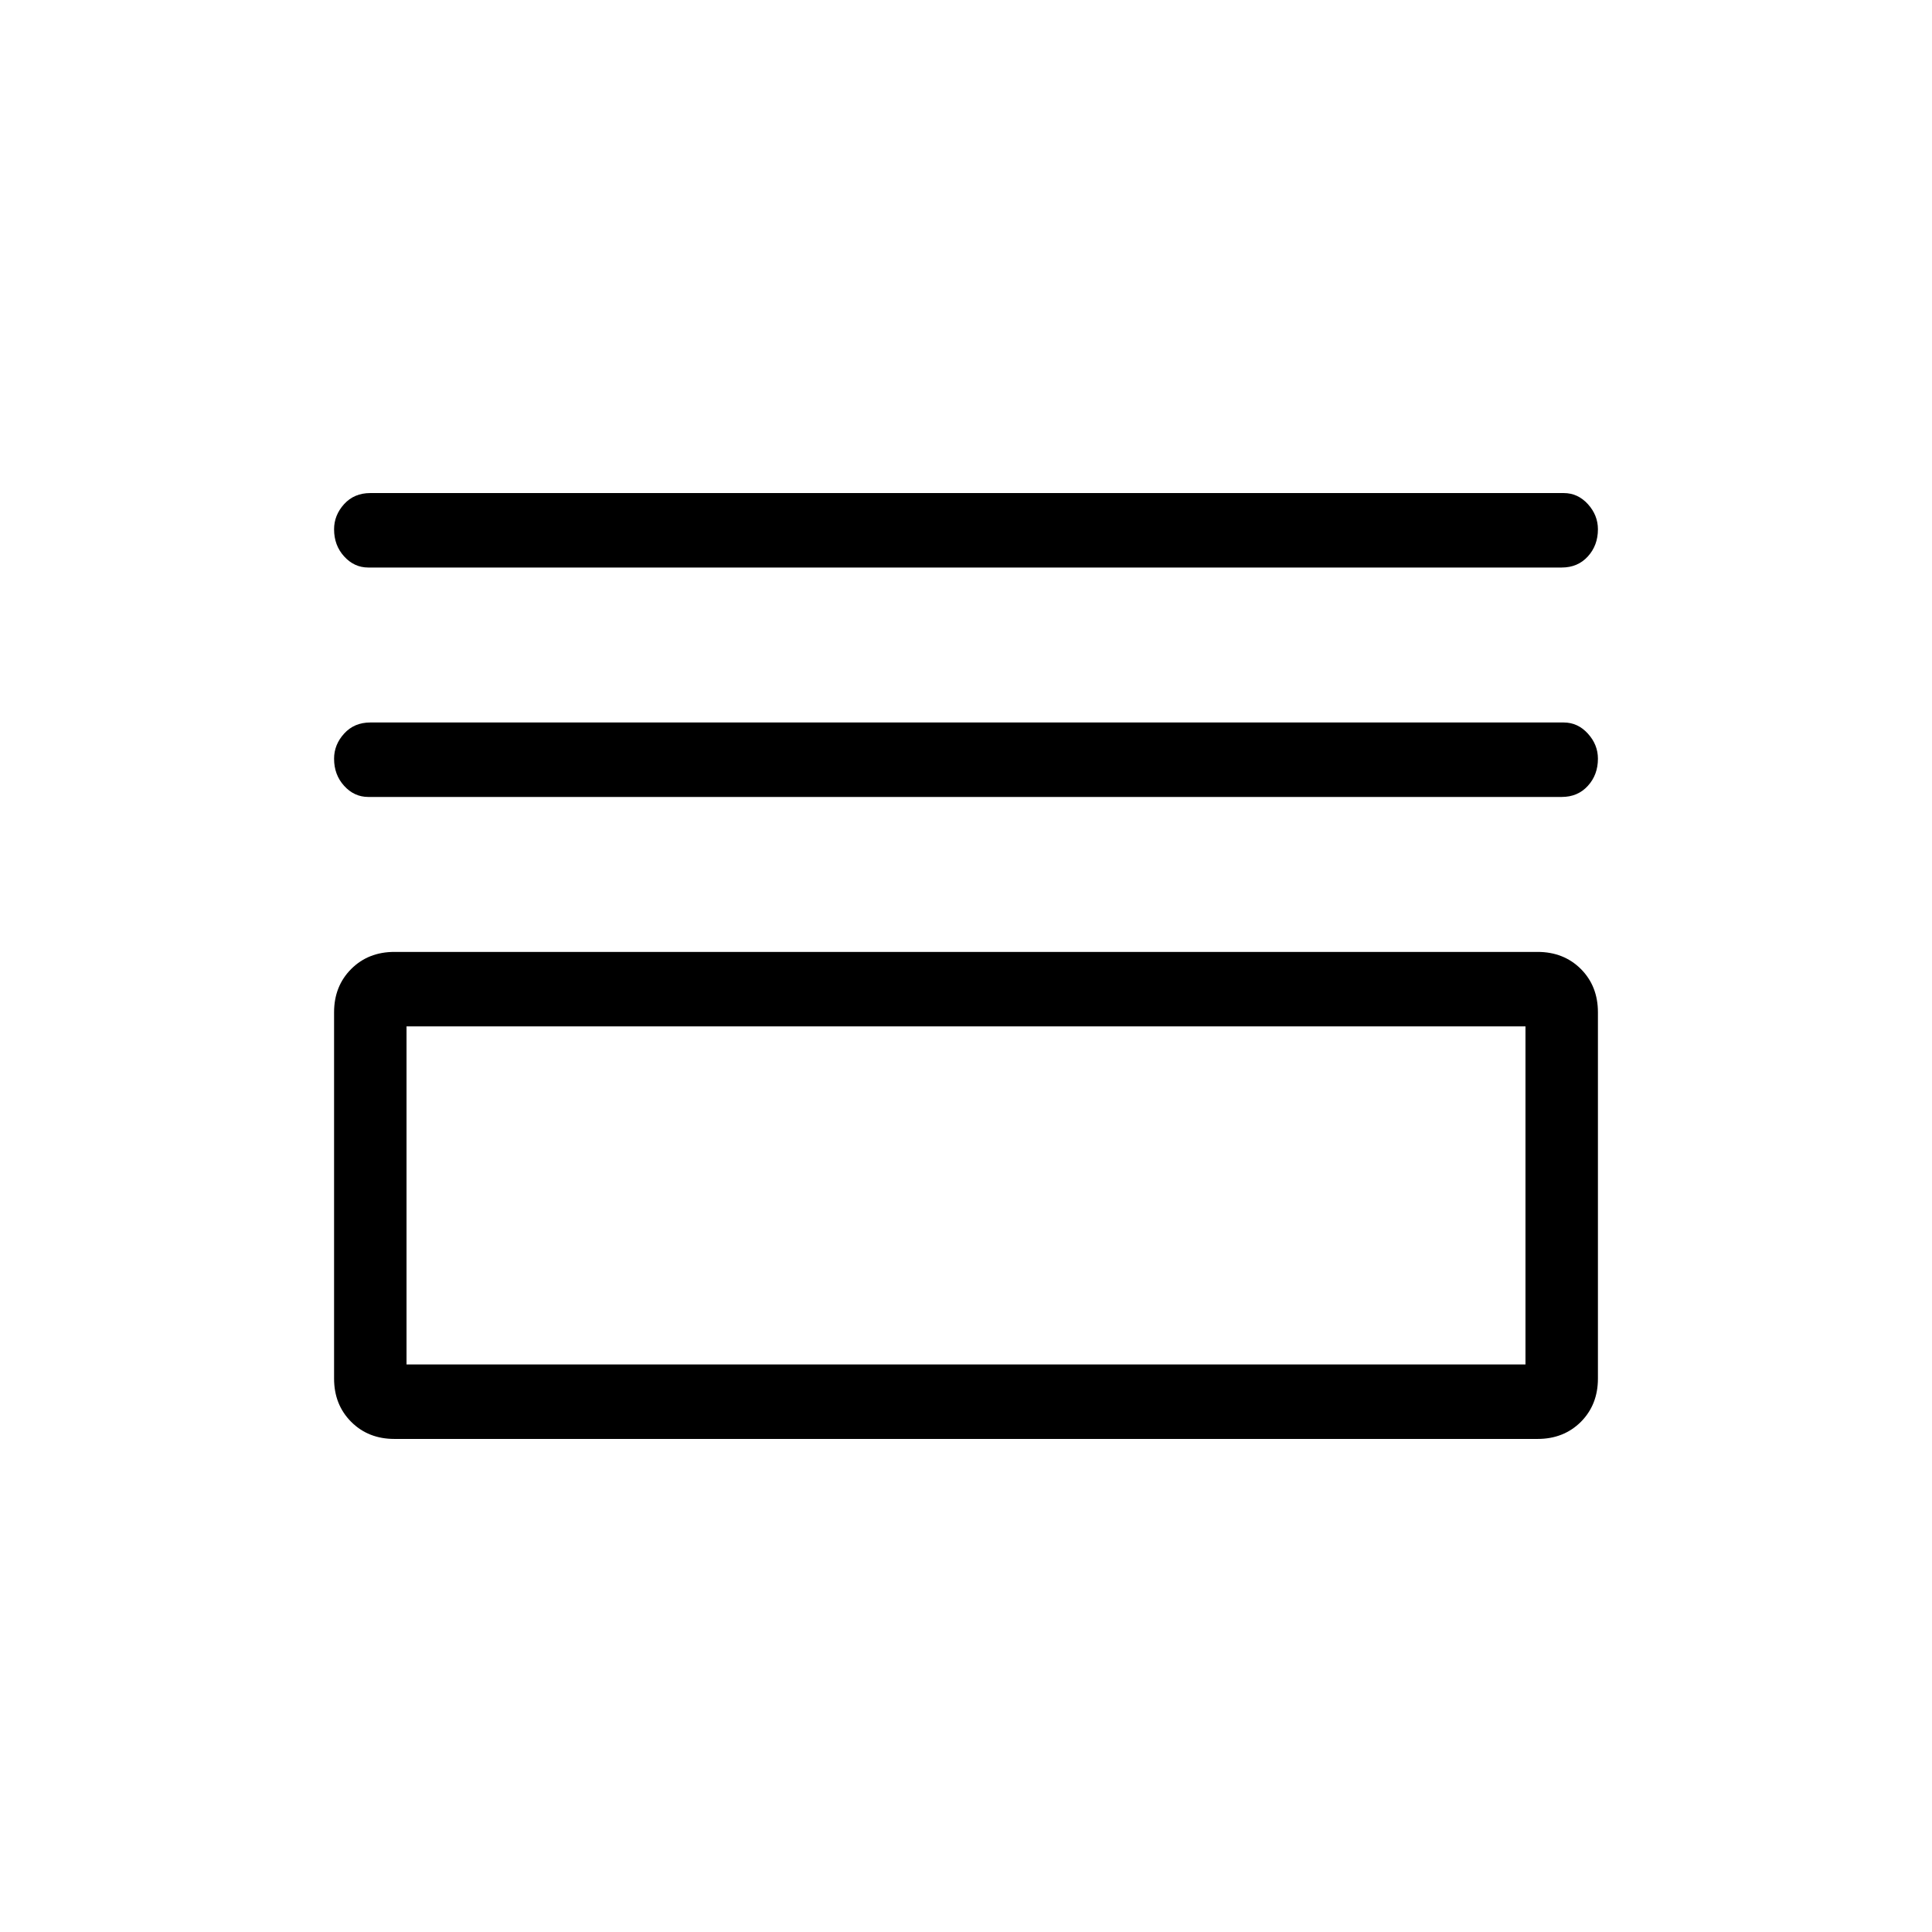 <svg xmlns="http://www.w3.org/2000/svg" height="24" width="24"><path d="M4.575 7.05Q4.4 7.05 4.275 6.912Q4.15 6.775 4.15 6.575Q4.15 6.4 4.275 6.262Q4.4 6.125 4.6 6.125H19.425Q19.6 6.125 19.725 6.262Q19.85 6.4 19.85 6.575Q19.85 6.775 19.725 6.912Q19.6 7.05 19.4 7.05ZM4.575 9.9Q4.4 9.9 4.275 9.762Q4.15 9.625 4.15 9.425Q4.15 9.25 4.275 9.113Q4.4 8.975 4.6 8.975H19.425Q19.6 8.975 19.725 9.113Q19.85 9.25 19.85 9.425Q19.85 9.625 19.725 9.762Q19.6 9.9 19.4 9.9ZM4.9 17.875Q4.575 17.875 4.363 17.663Q4.15 17.45 4.15 17.125V12.575Q4.15 12.25 4.363 12.037Q4.575 11.825 4.9 11.825H19.1Q19.425 11.825 19.638 12.037Q19.85 12.25 19.85 12.575V17.125Q19.85 17.45 19.638 17.663Q19.425 17.875 19.1 17.875ZM5.05 16.95H18.95V12.75H5.05ZM5.05 16.95V12.75V16.95Z"/></svg>